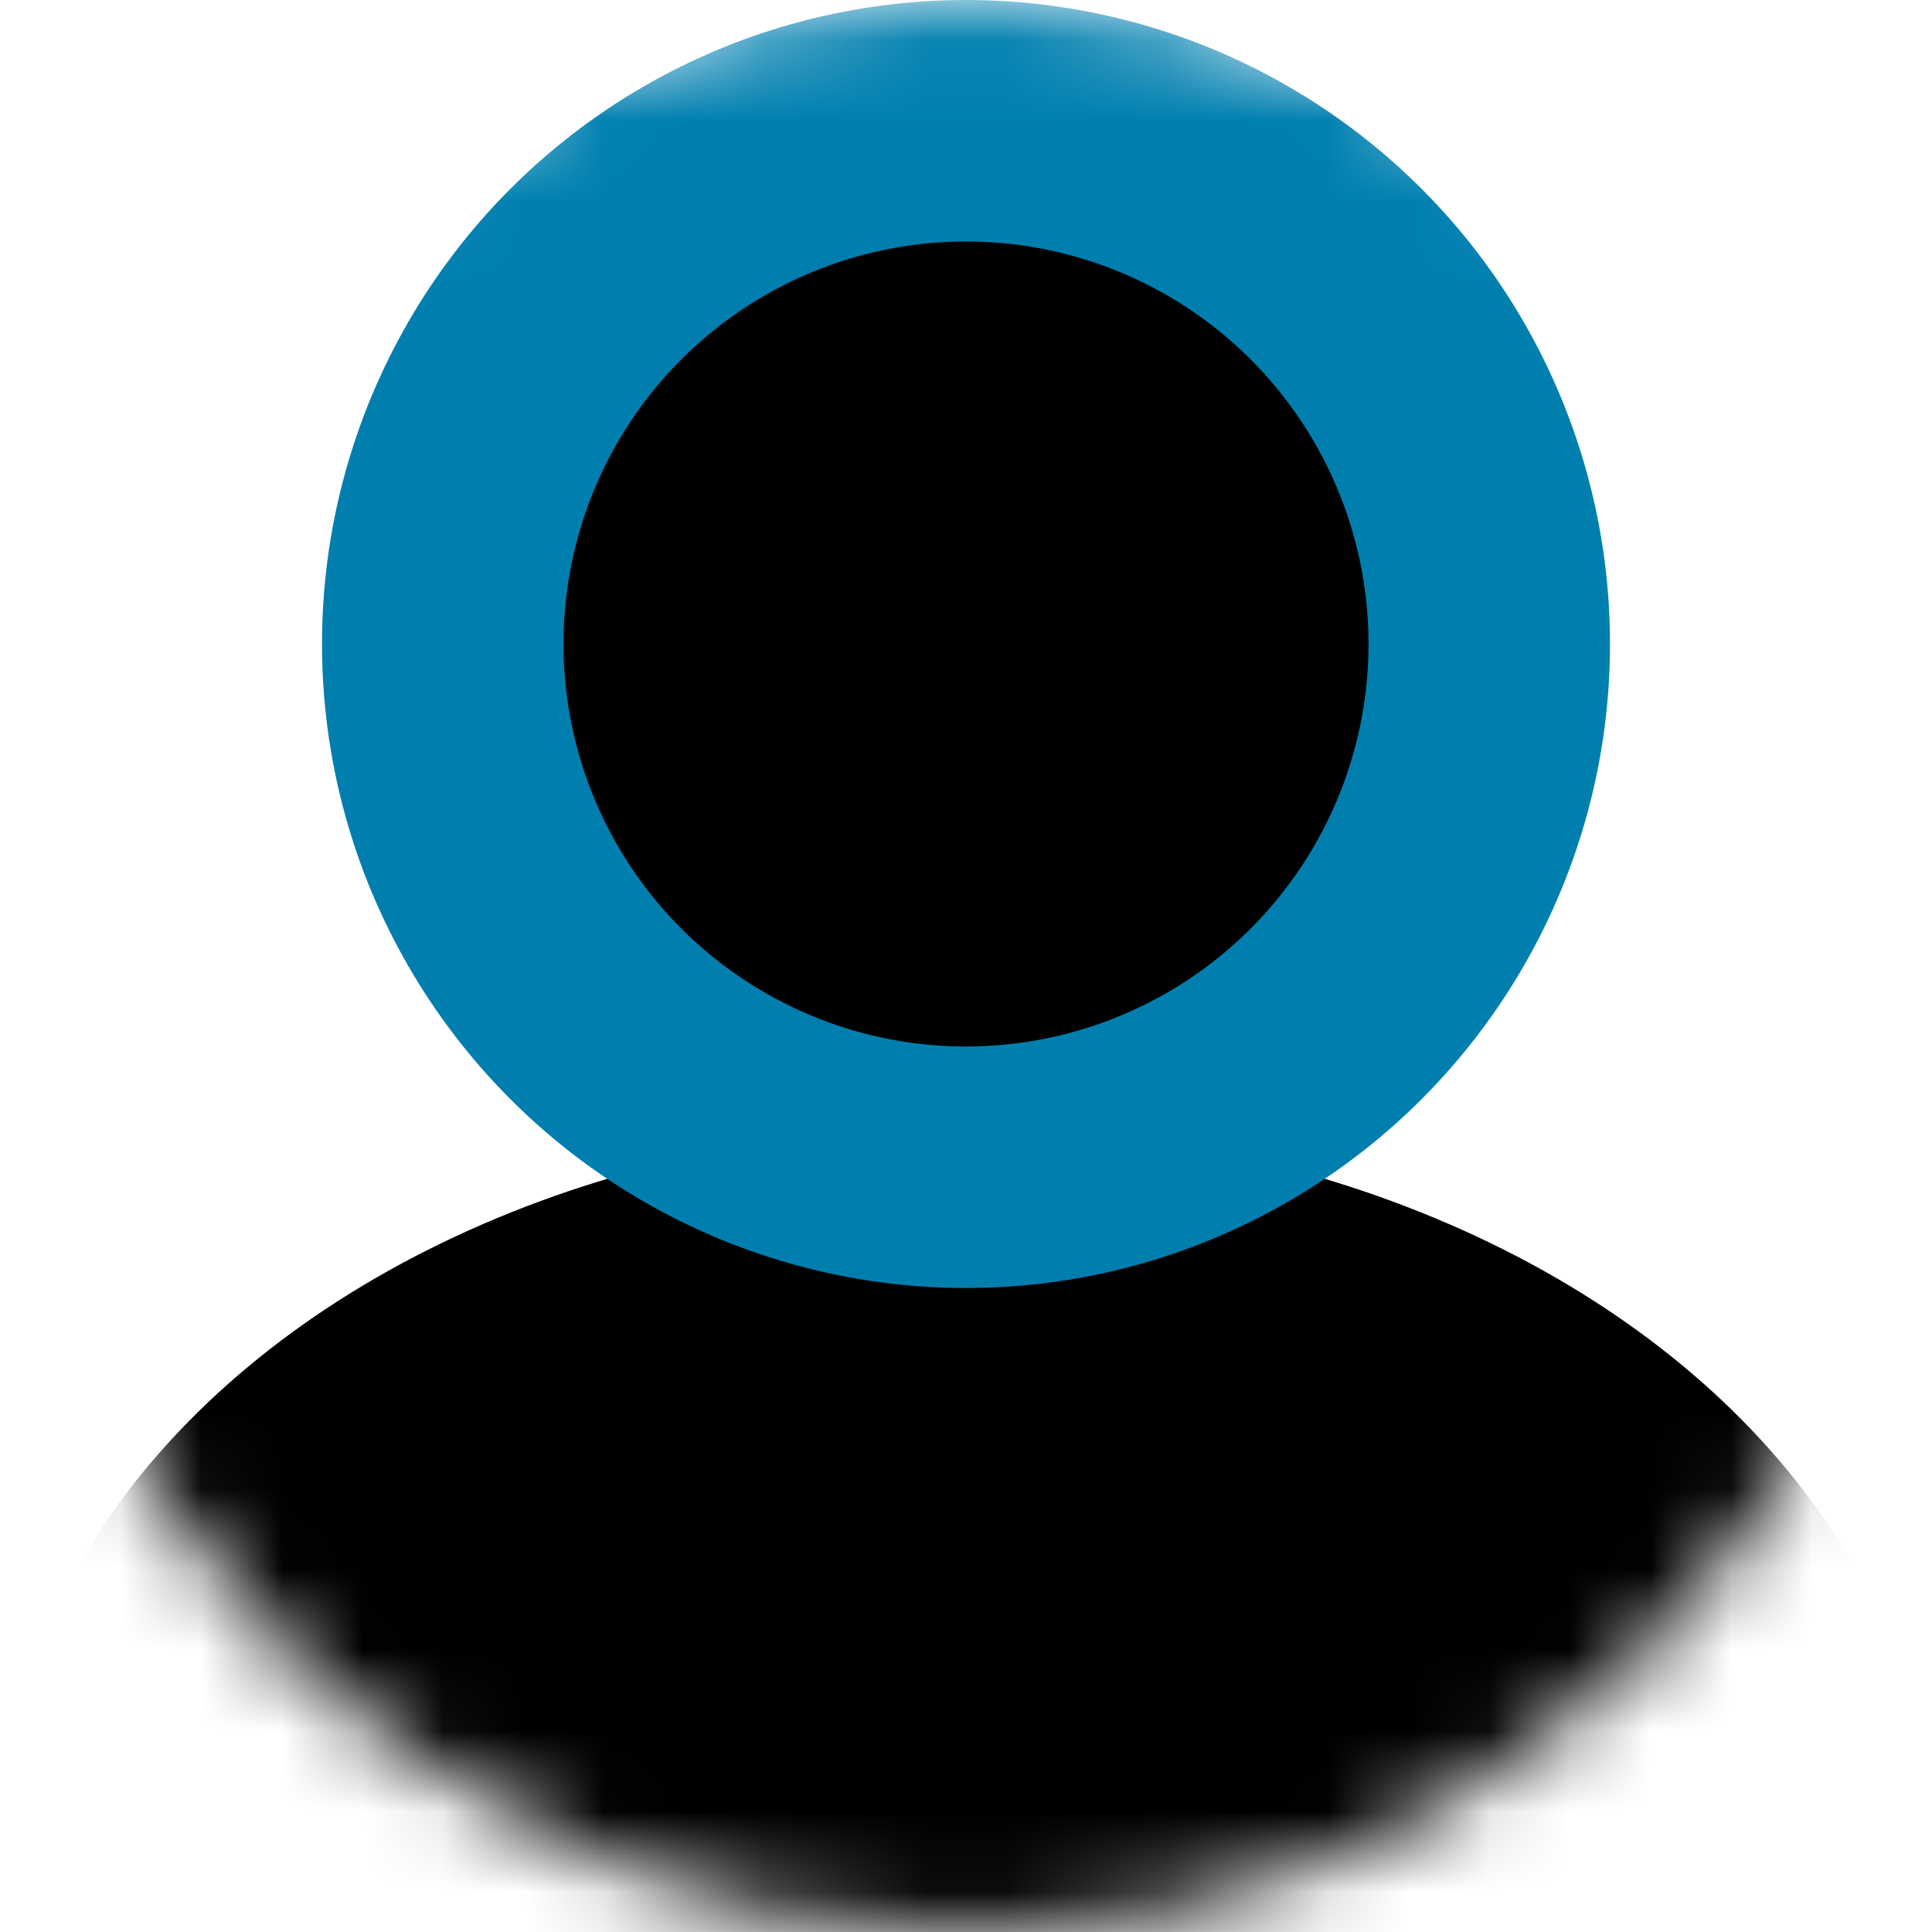 <svg width="24" height="24" viewBox="0 0 24 24" fill="inherit" 
  xmlns="http://www.w3.org/2000/svg">
  <mask id="mask0" mask-type="alpha" maskUnits="userSpaceOnUse" x="0" y="0" width="24" height="24">
    <circle cx="12" cy="12" r="12" fill="inherit"/>
  </mask>
  <g mask="url(#mask0)">
    <ellipse cx="12" cy="23" rx="12" ry="9" fill="inherit"/>
    <circle cx="12" cy="8" r="6.5" fill="inherit" stroke="#007FAF" stroke-width="3"/>
  </g>
</svg>
